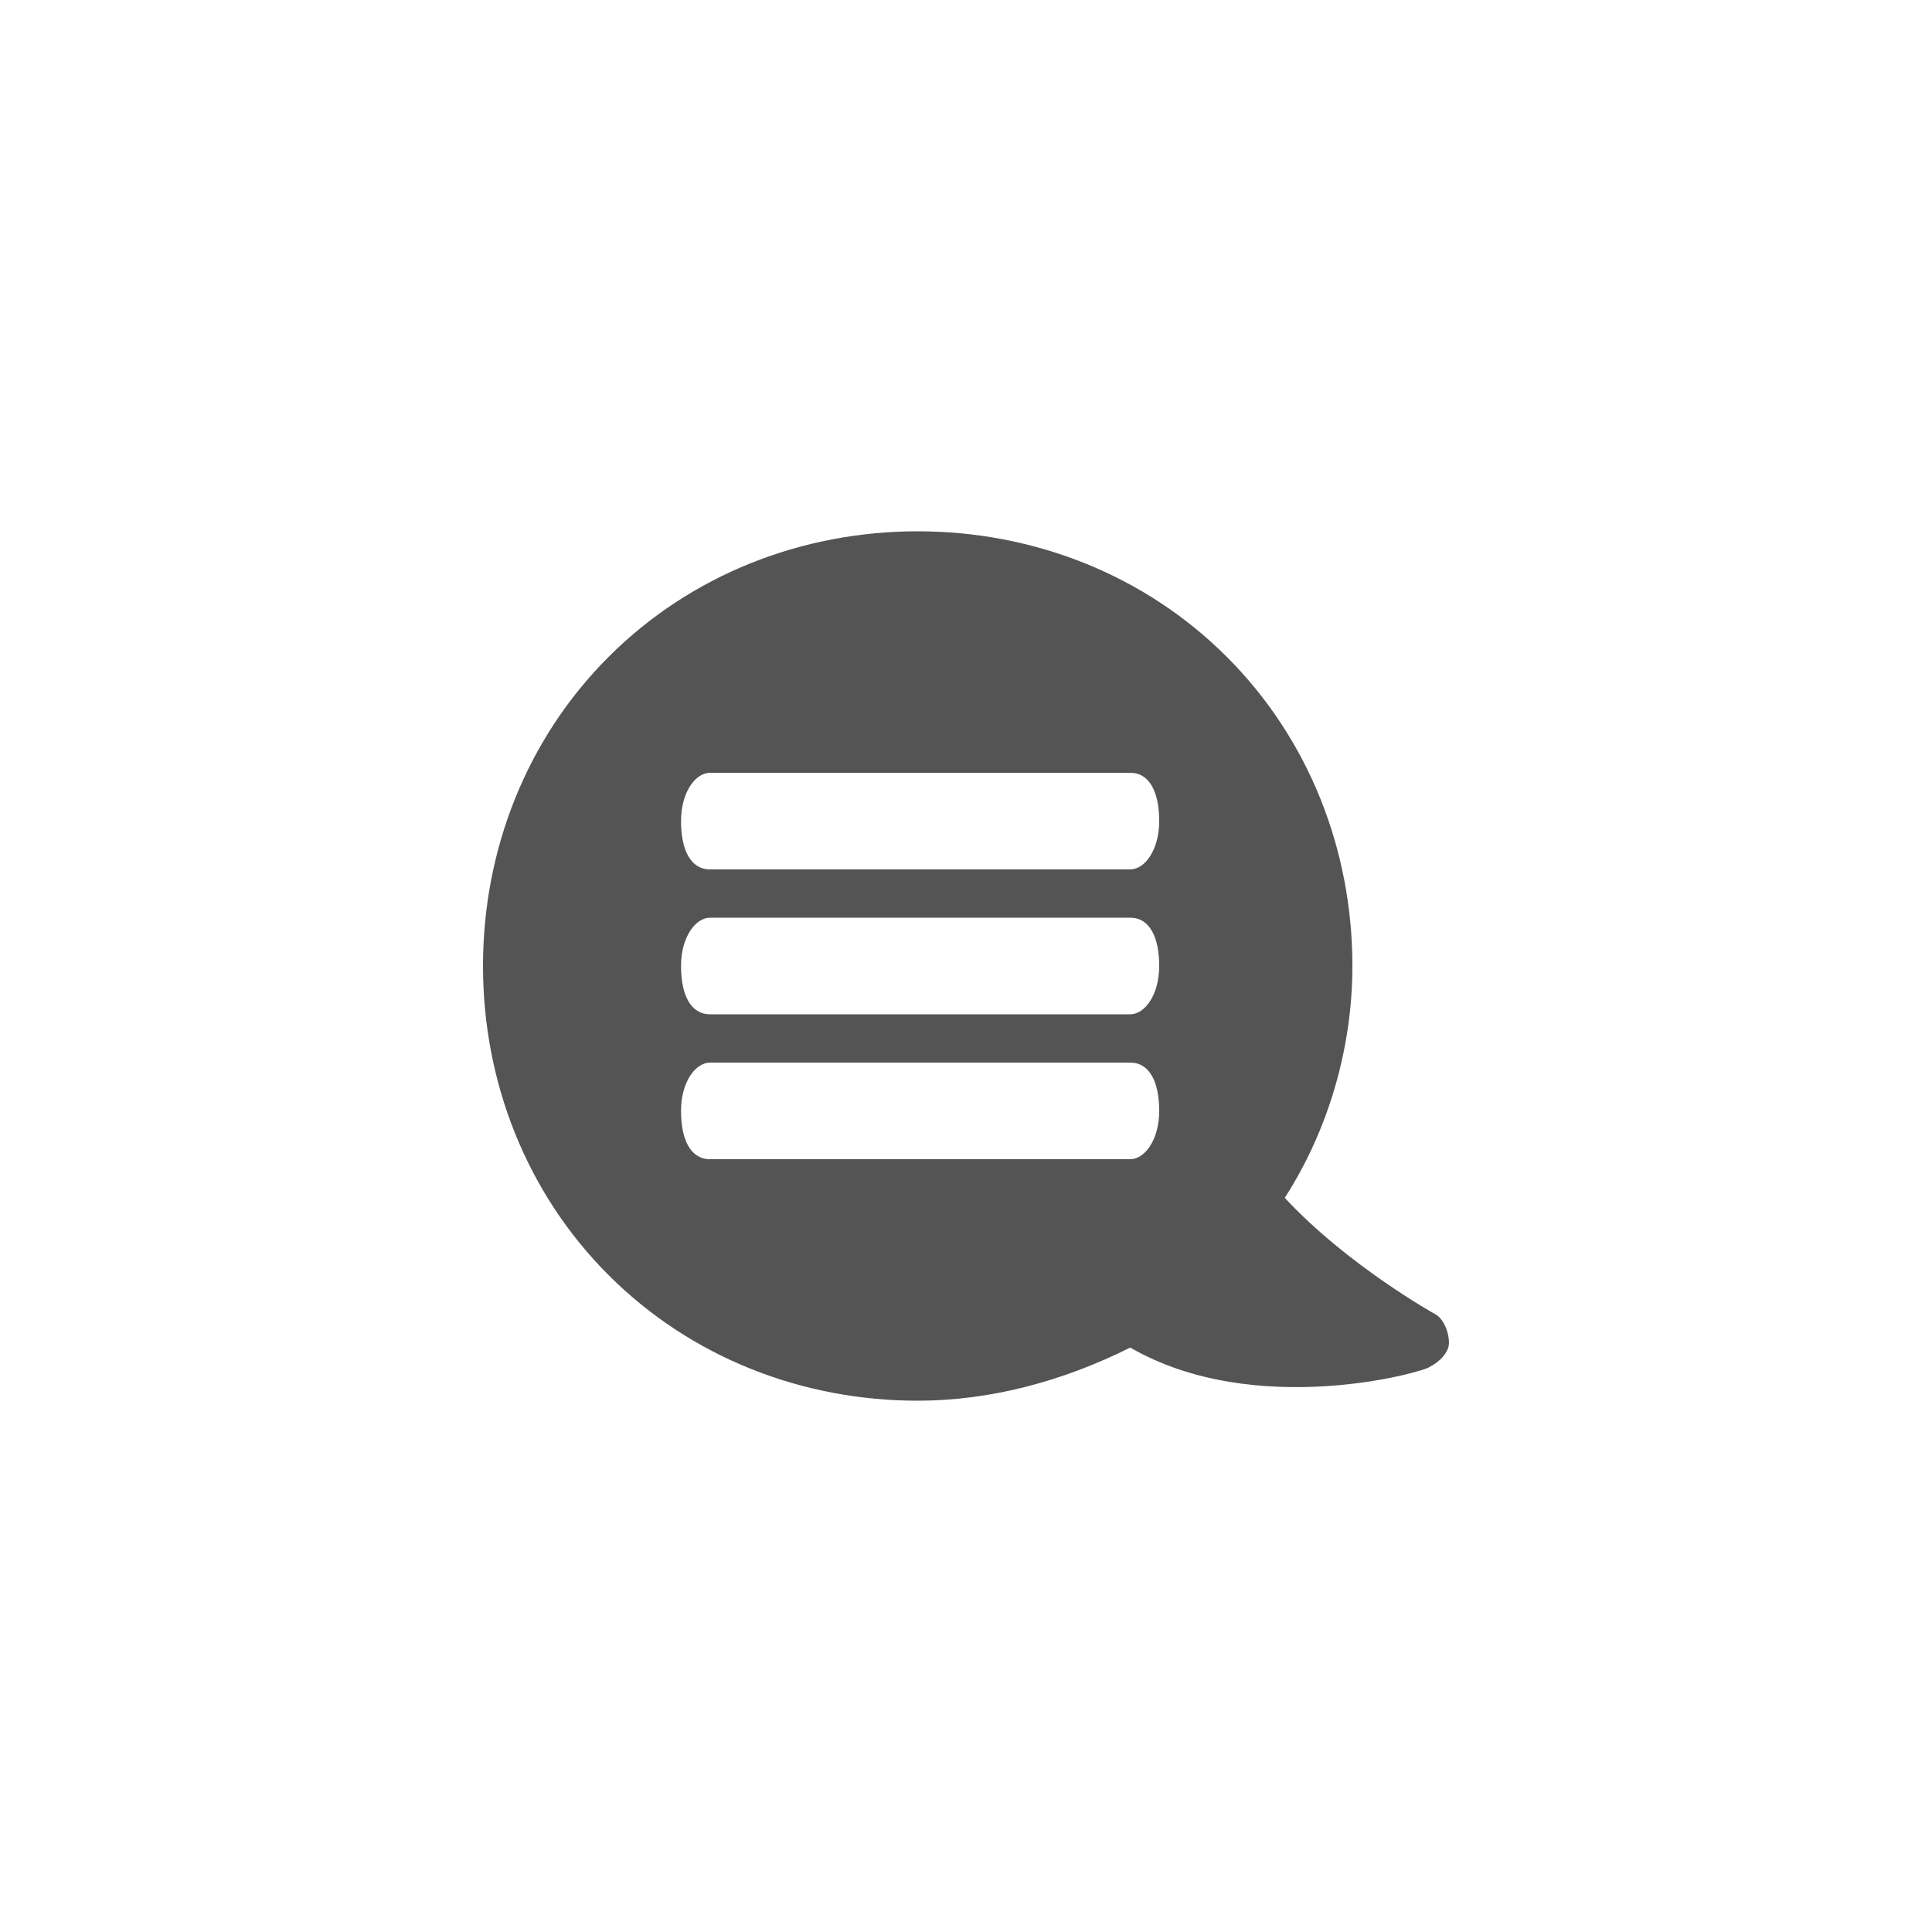 <?xml version="1.0" encoding="utf-8"?>
<!-- Generator: Adobe Illustrator 21.0.0, SVG Export Plug-In . SVG Version: 6.00 Build 0)  -->
<svg version="1.1" id="Social" xmlns="http://www.w3.org/2000/svg" xmlns:xlink="http://www.w3.org/1999/xlink" x="0px" y="0px"
	 width="40px" height="40px" viewBox="0 0 40 40" style="enable-background:new 0 0 40 40;" xml:space="preserve">
<style type="text/css">
	.st0{fill:#545454;}
</style>
<path class="st0" d="M29.7,27.2c0,0-1.8-1-3.1-2.4c0.9-1.4,1.4-3.1,1.4-4.8c0-2.4-0.9-4.7-2.6-6.4S21.4,11,19,11s-4.7,0.9-6.4,2.6
	S10,17.6,10,20s0.9,4.7,2.6,6.4c1.7,1.7,4,2.6,6.4,2.6c1.5,0,3-0.4,4.4-1.1c2.6,1.5,6.1,0.5,6.2,0.4c0.2-0.1,0.4-0.3,0.4-0.5
	C30,27.6,29.9,27.3,29.7,27.2z M23.4,21h-8.7c-0.4,0-0.6-0.4-0.6-1s0.3-1,0.6-1h8.7c0.4,0,0.6,0.4,0.6,1S23.7,21,23.4,21z M23.4,18
	h-8.7c-0.4,0-0.6-0.4-0.6-1s0.3-1,0.6-1h8.7c0.4,0,0.6,0.4,0.6,1S23.7,18,23.4,18z M23.4,24h-8.7c-0.4,0-0.6-0.4-0.6-1s0.3-1,0.6-1
	h8.7c0.4,0,0.6,0.4,0.6,1S23.7,24,23.4,24z"/>
</svg>
